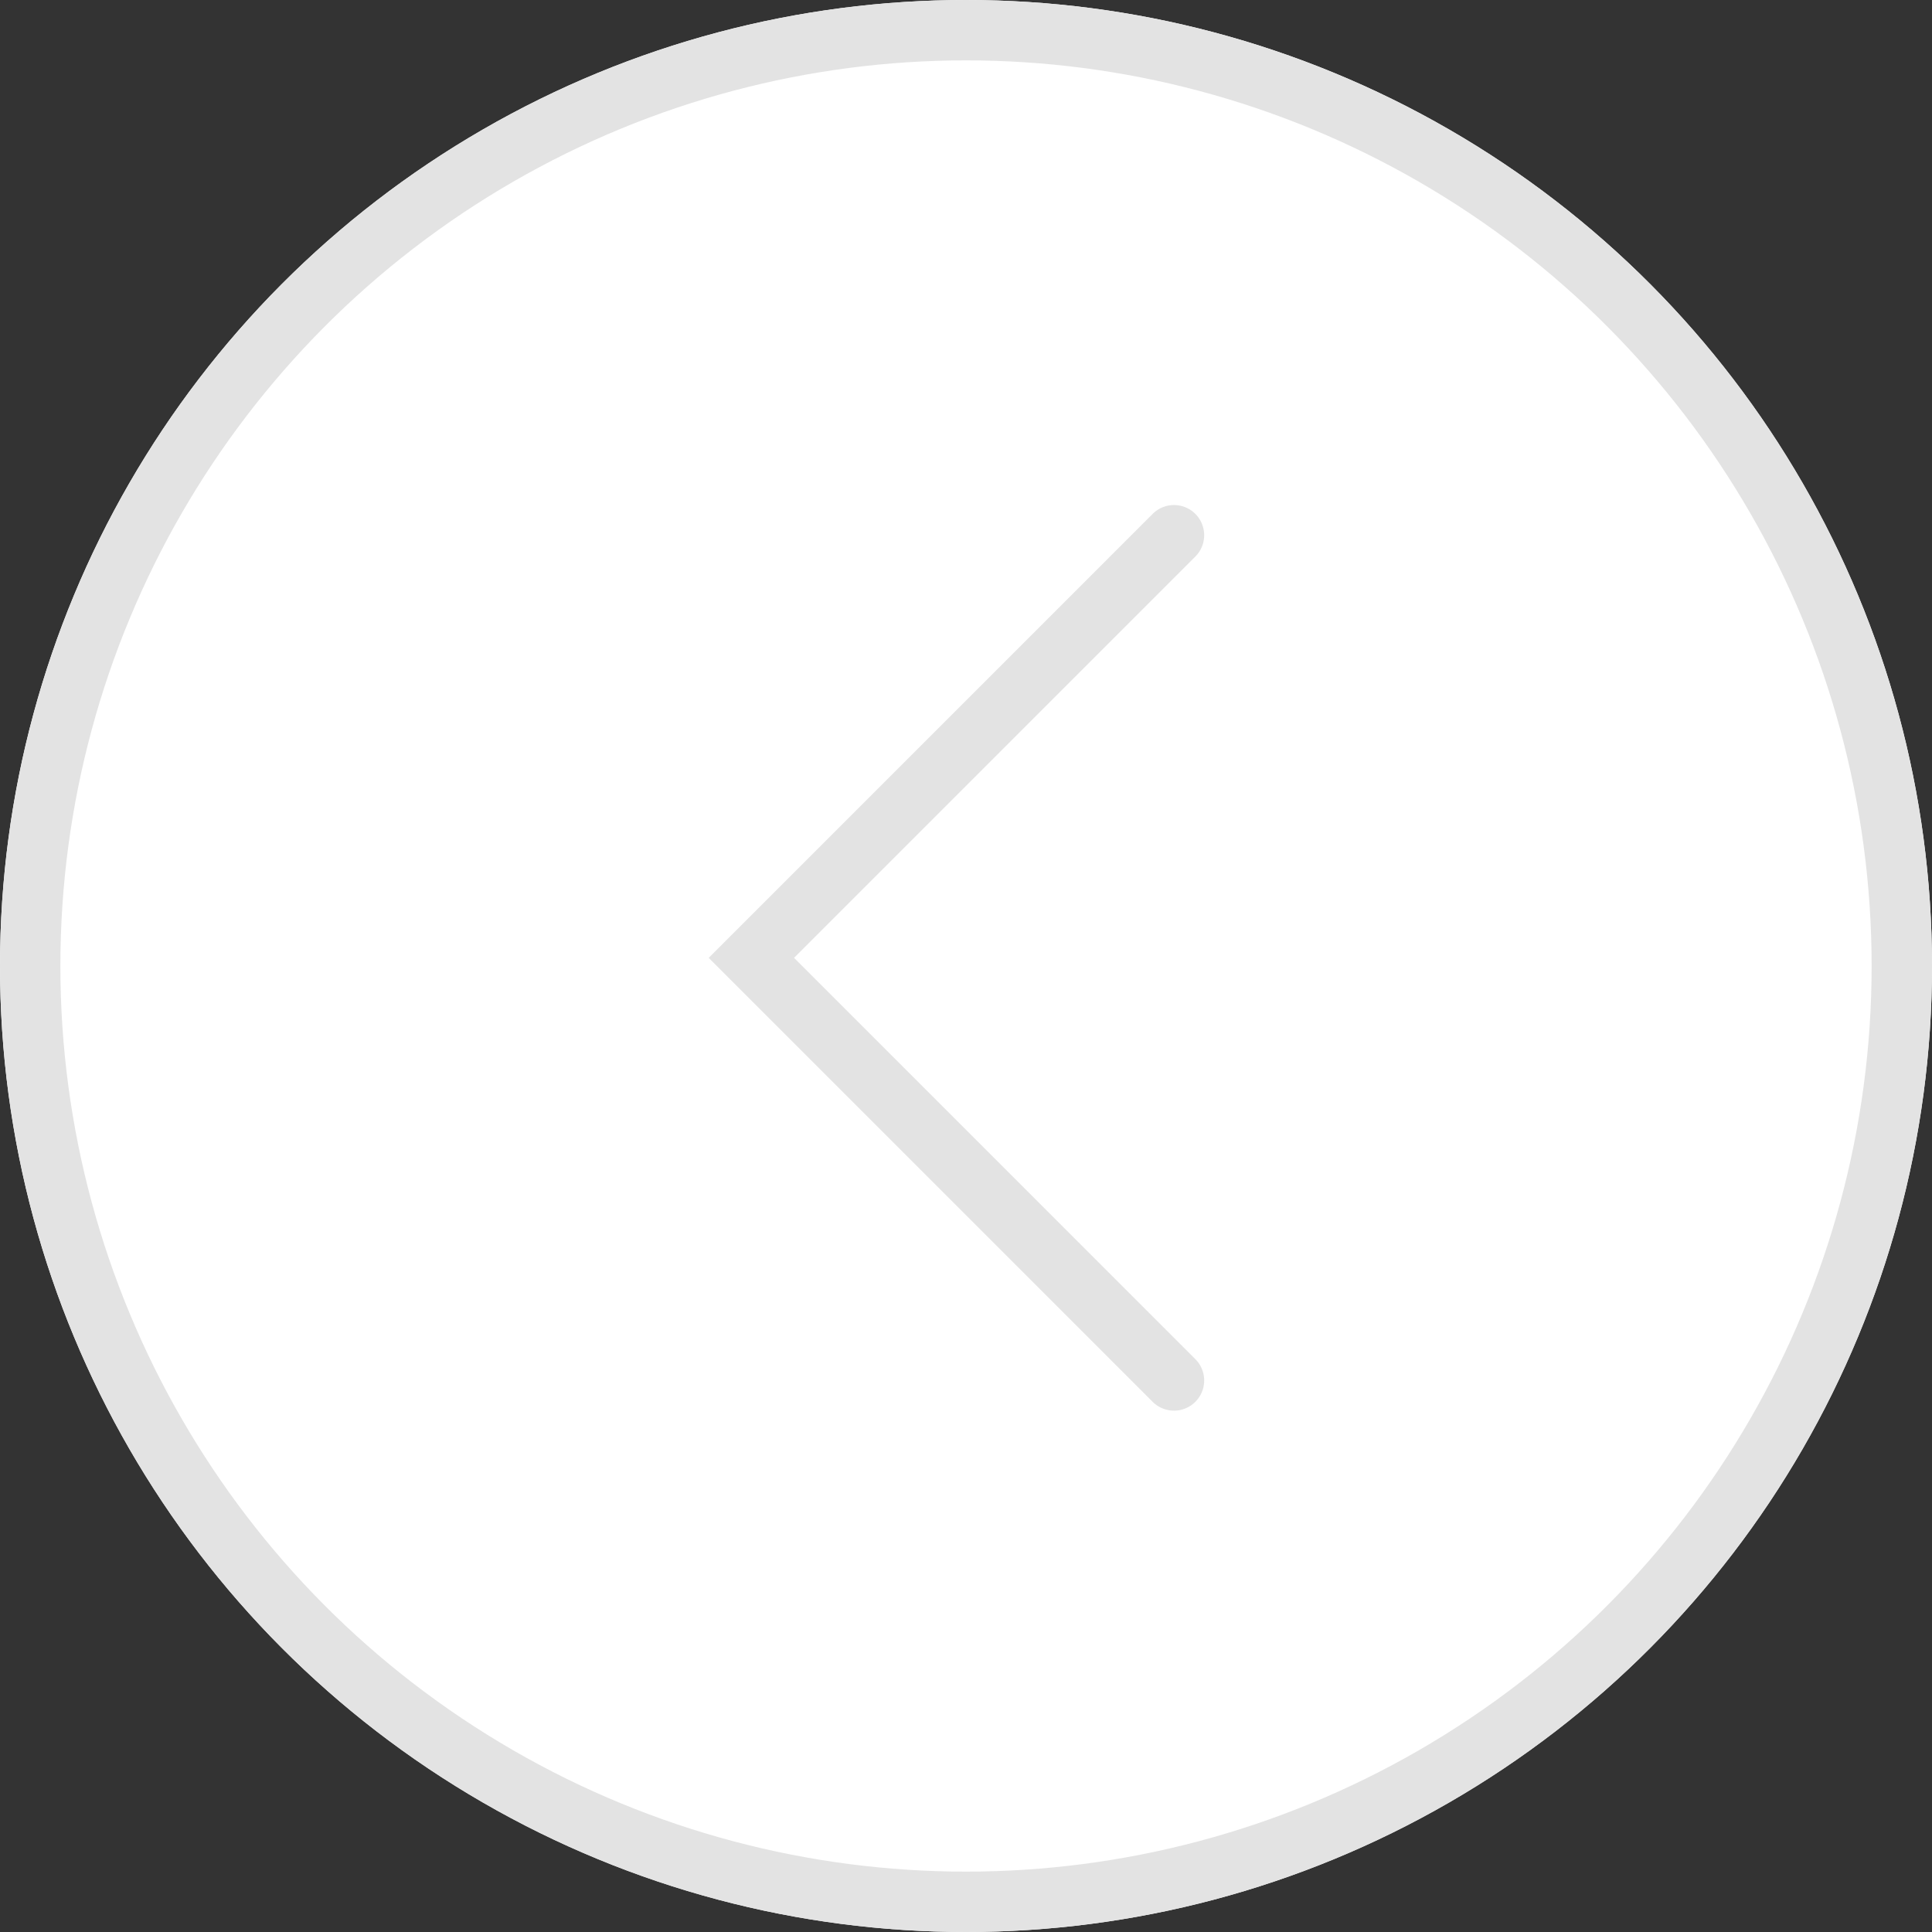 <svg id="Layer_1" data-name="Layer 1" xmlns="http://www.w3.org/2000/svg" viewBox="0 0 64 64"><rect x="0" y="0" width="64" height="64" fill="#333333" stroke="none"/><defs><style>.cls-1{fill:#fff;}.cls-2,.cls-3{fill:none;stroke:#e3e3e3;stroke-width:2px;}.cls-3{stroke-linecap:round;stroke-miterlimit:10;}</style></defs><g id="Prev_btn" data-name="Prev btn"><g id="Ellipse_7" data-name="Ellipse 7"><circle class="cls-1" cx="32" cy="32" r="32"/><circle class="cls-2" cx="32" cy="32" r="31"/></g><path id="Path_46" data-name="Path 46" class="cls-3" d="M38.89,17.73l-14,14,14,14"/></g></svg>